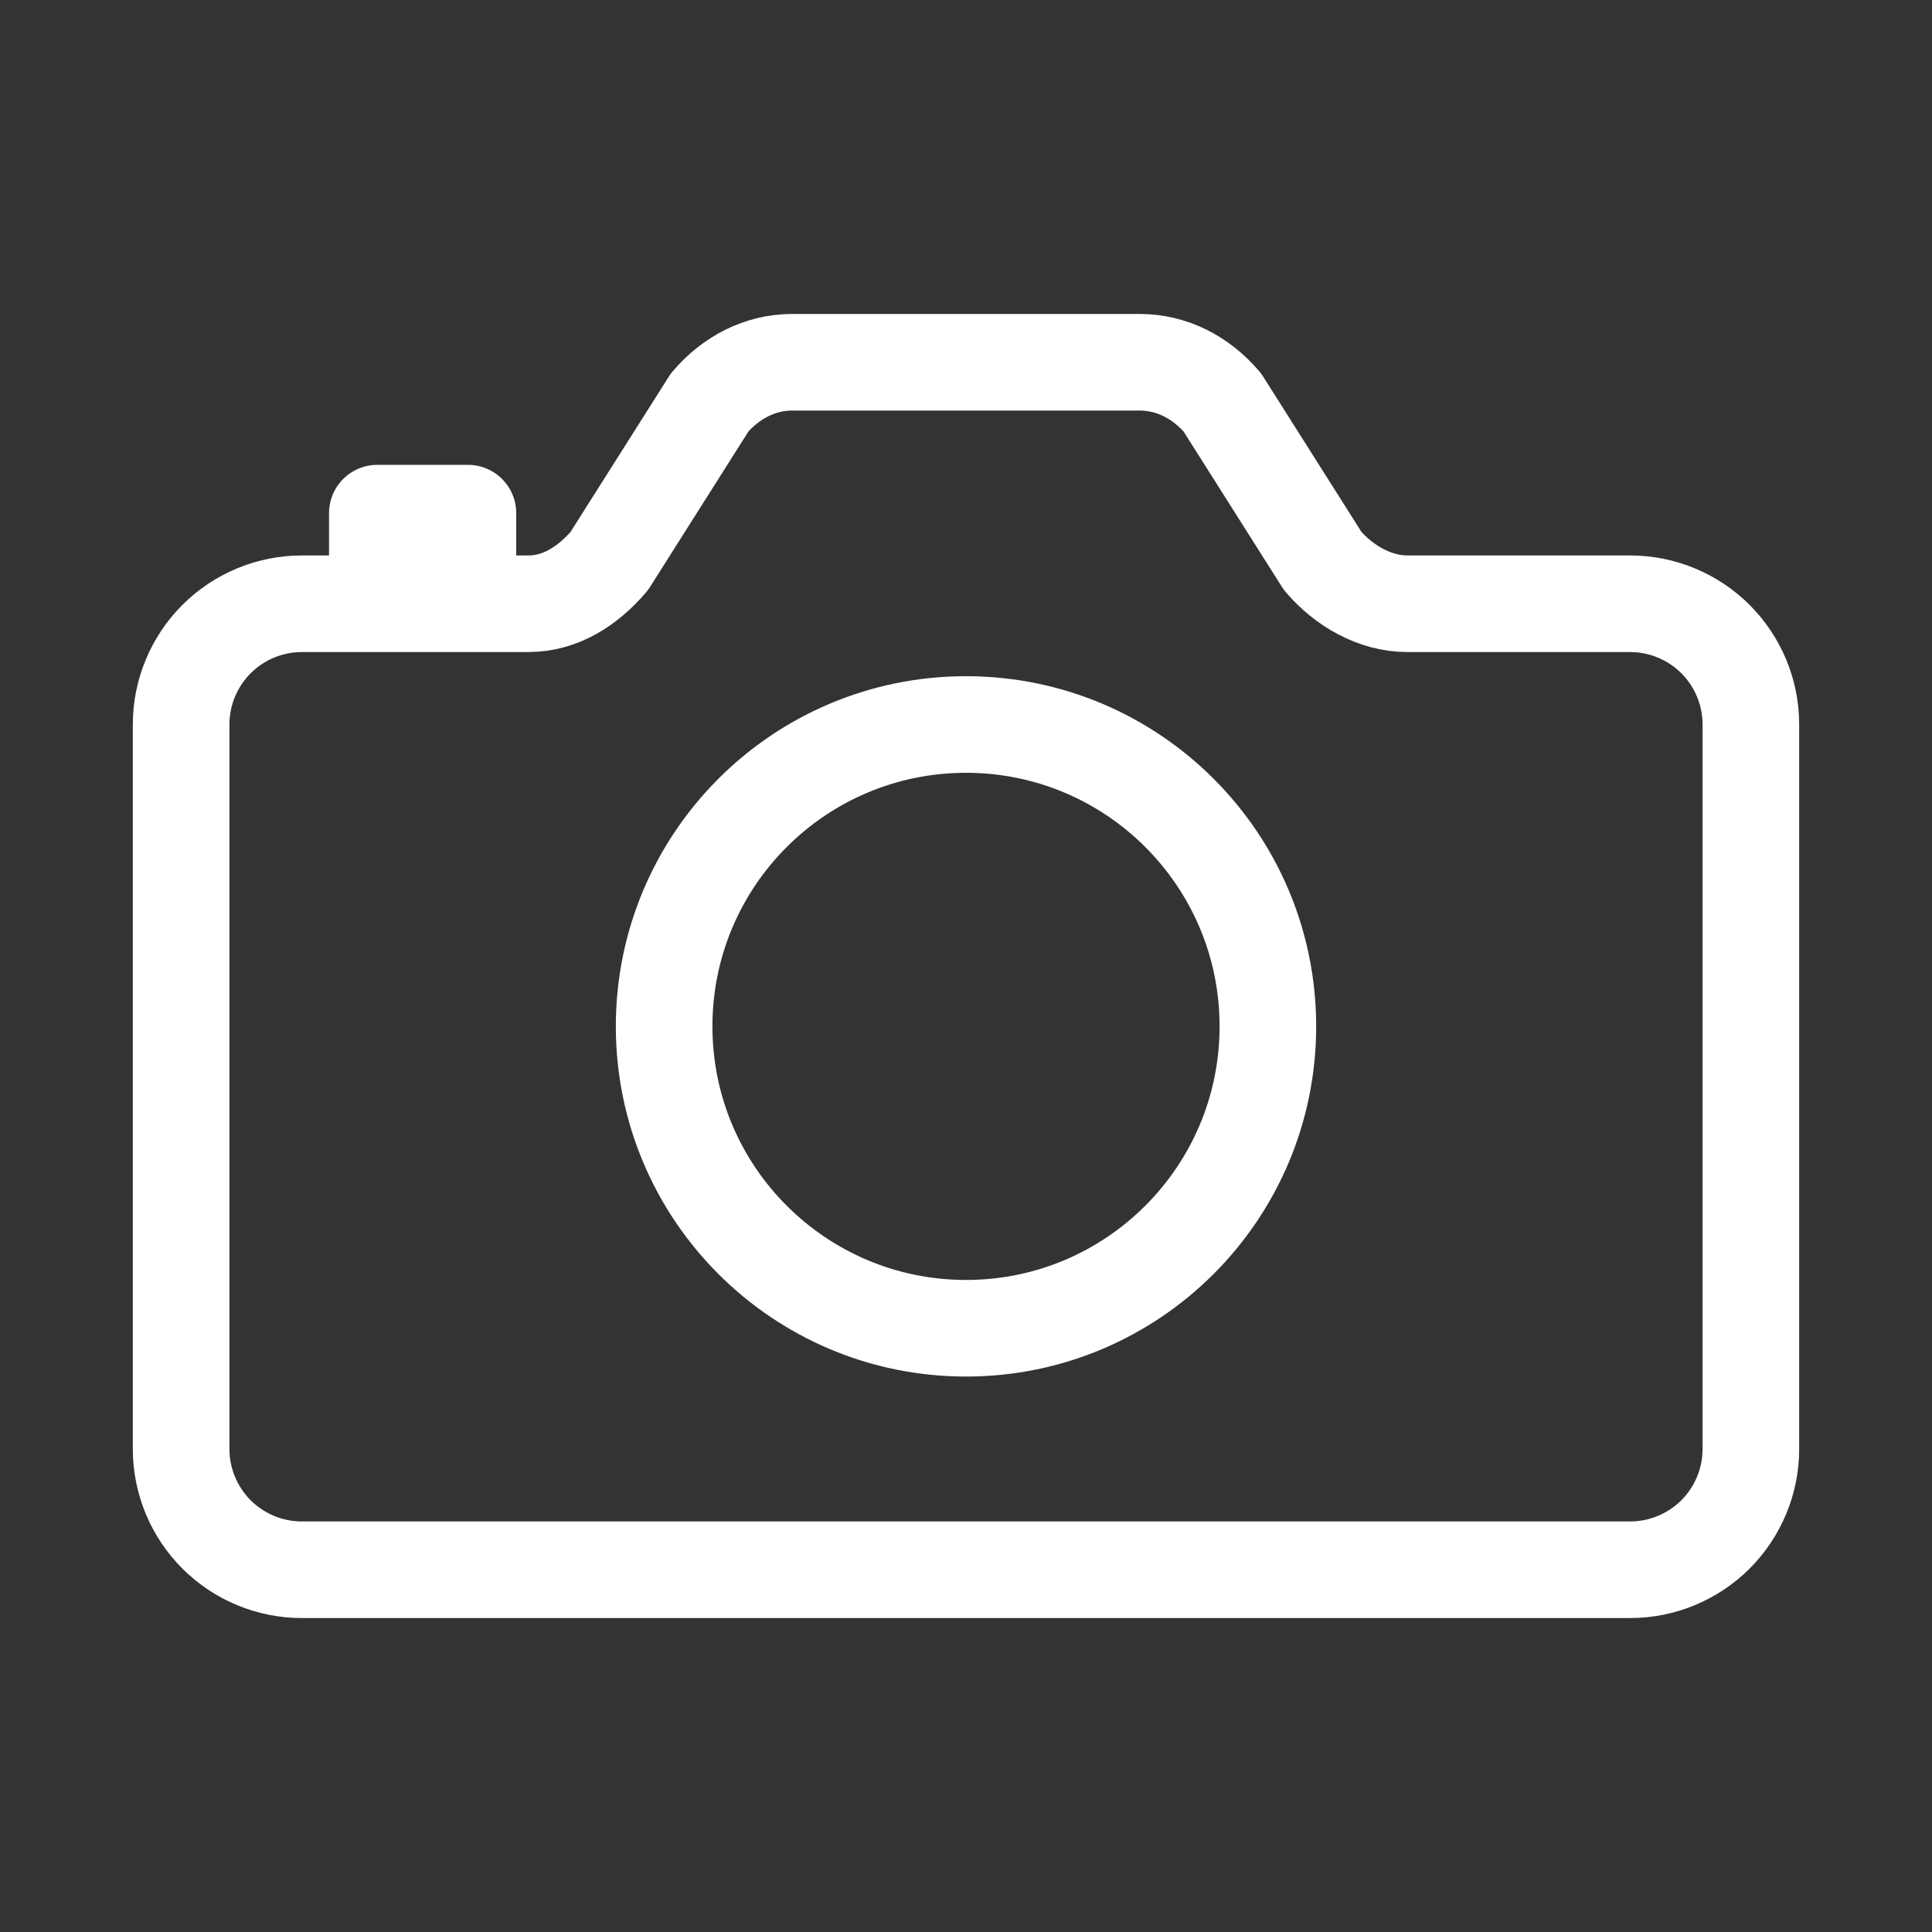 <svg width="20" height="20" viewBox="0 0 20 20" fill="none" xmlns="http://www.w3.org/2000/svg">
<rect x="0" y="0" width="20" height="20" fill="#333333" stroke="none"/>
<path d="M13.693 5.808L12.653 4.165C12.434 3.909 12.134 3.75 11.797 3.75H8.203C7.866 3.75 7.566 3.909 7.347 4.165L6.307 5.808C6.088 6.064 5.805 6.25 5.469 6.25H3.125C2.793 6.25 2.476 6.382 2.241 6.616C2.007 6.851 1.875 7.168 1.875 7.5V15C1.875 15.332 2.007 15.649 2.241 15.884C2.476 16.118 2.793 16.25 3.125 16.25H16.875C17.206 16.25 17.524 16.118 17.759 15.884C17.993 15.649 18.125 15.332 18.125 15V7.5C18.125 7.168 17.993 6.851 17.759 6.616C17.524 6.382 17.206 6.25 16.875 6.25H14.57C14.232 6.25 13.912 6.064 13.693 5.808Z" stroke="white" stroke-linecap="round" stroke-linejoin="round"/>
<path d="M10 13.75C11.726 13.75 13.125 12.351 13.125 10.625C13.125 8.899 11.726 7.5 10 7.5C8.274 7.5 6.875 8.899 6.875 10.625C6.875 12.351 8.274 13.75 10 13.75Z" stroke="white" stroke-miterlimit="10"/>
<path d="M4.844 6.172V5.312H3.906V6.172" stroke="white" stroke-linecap="round" stroke-linejoin="round"/>
</svg>
